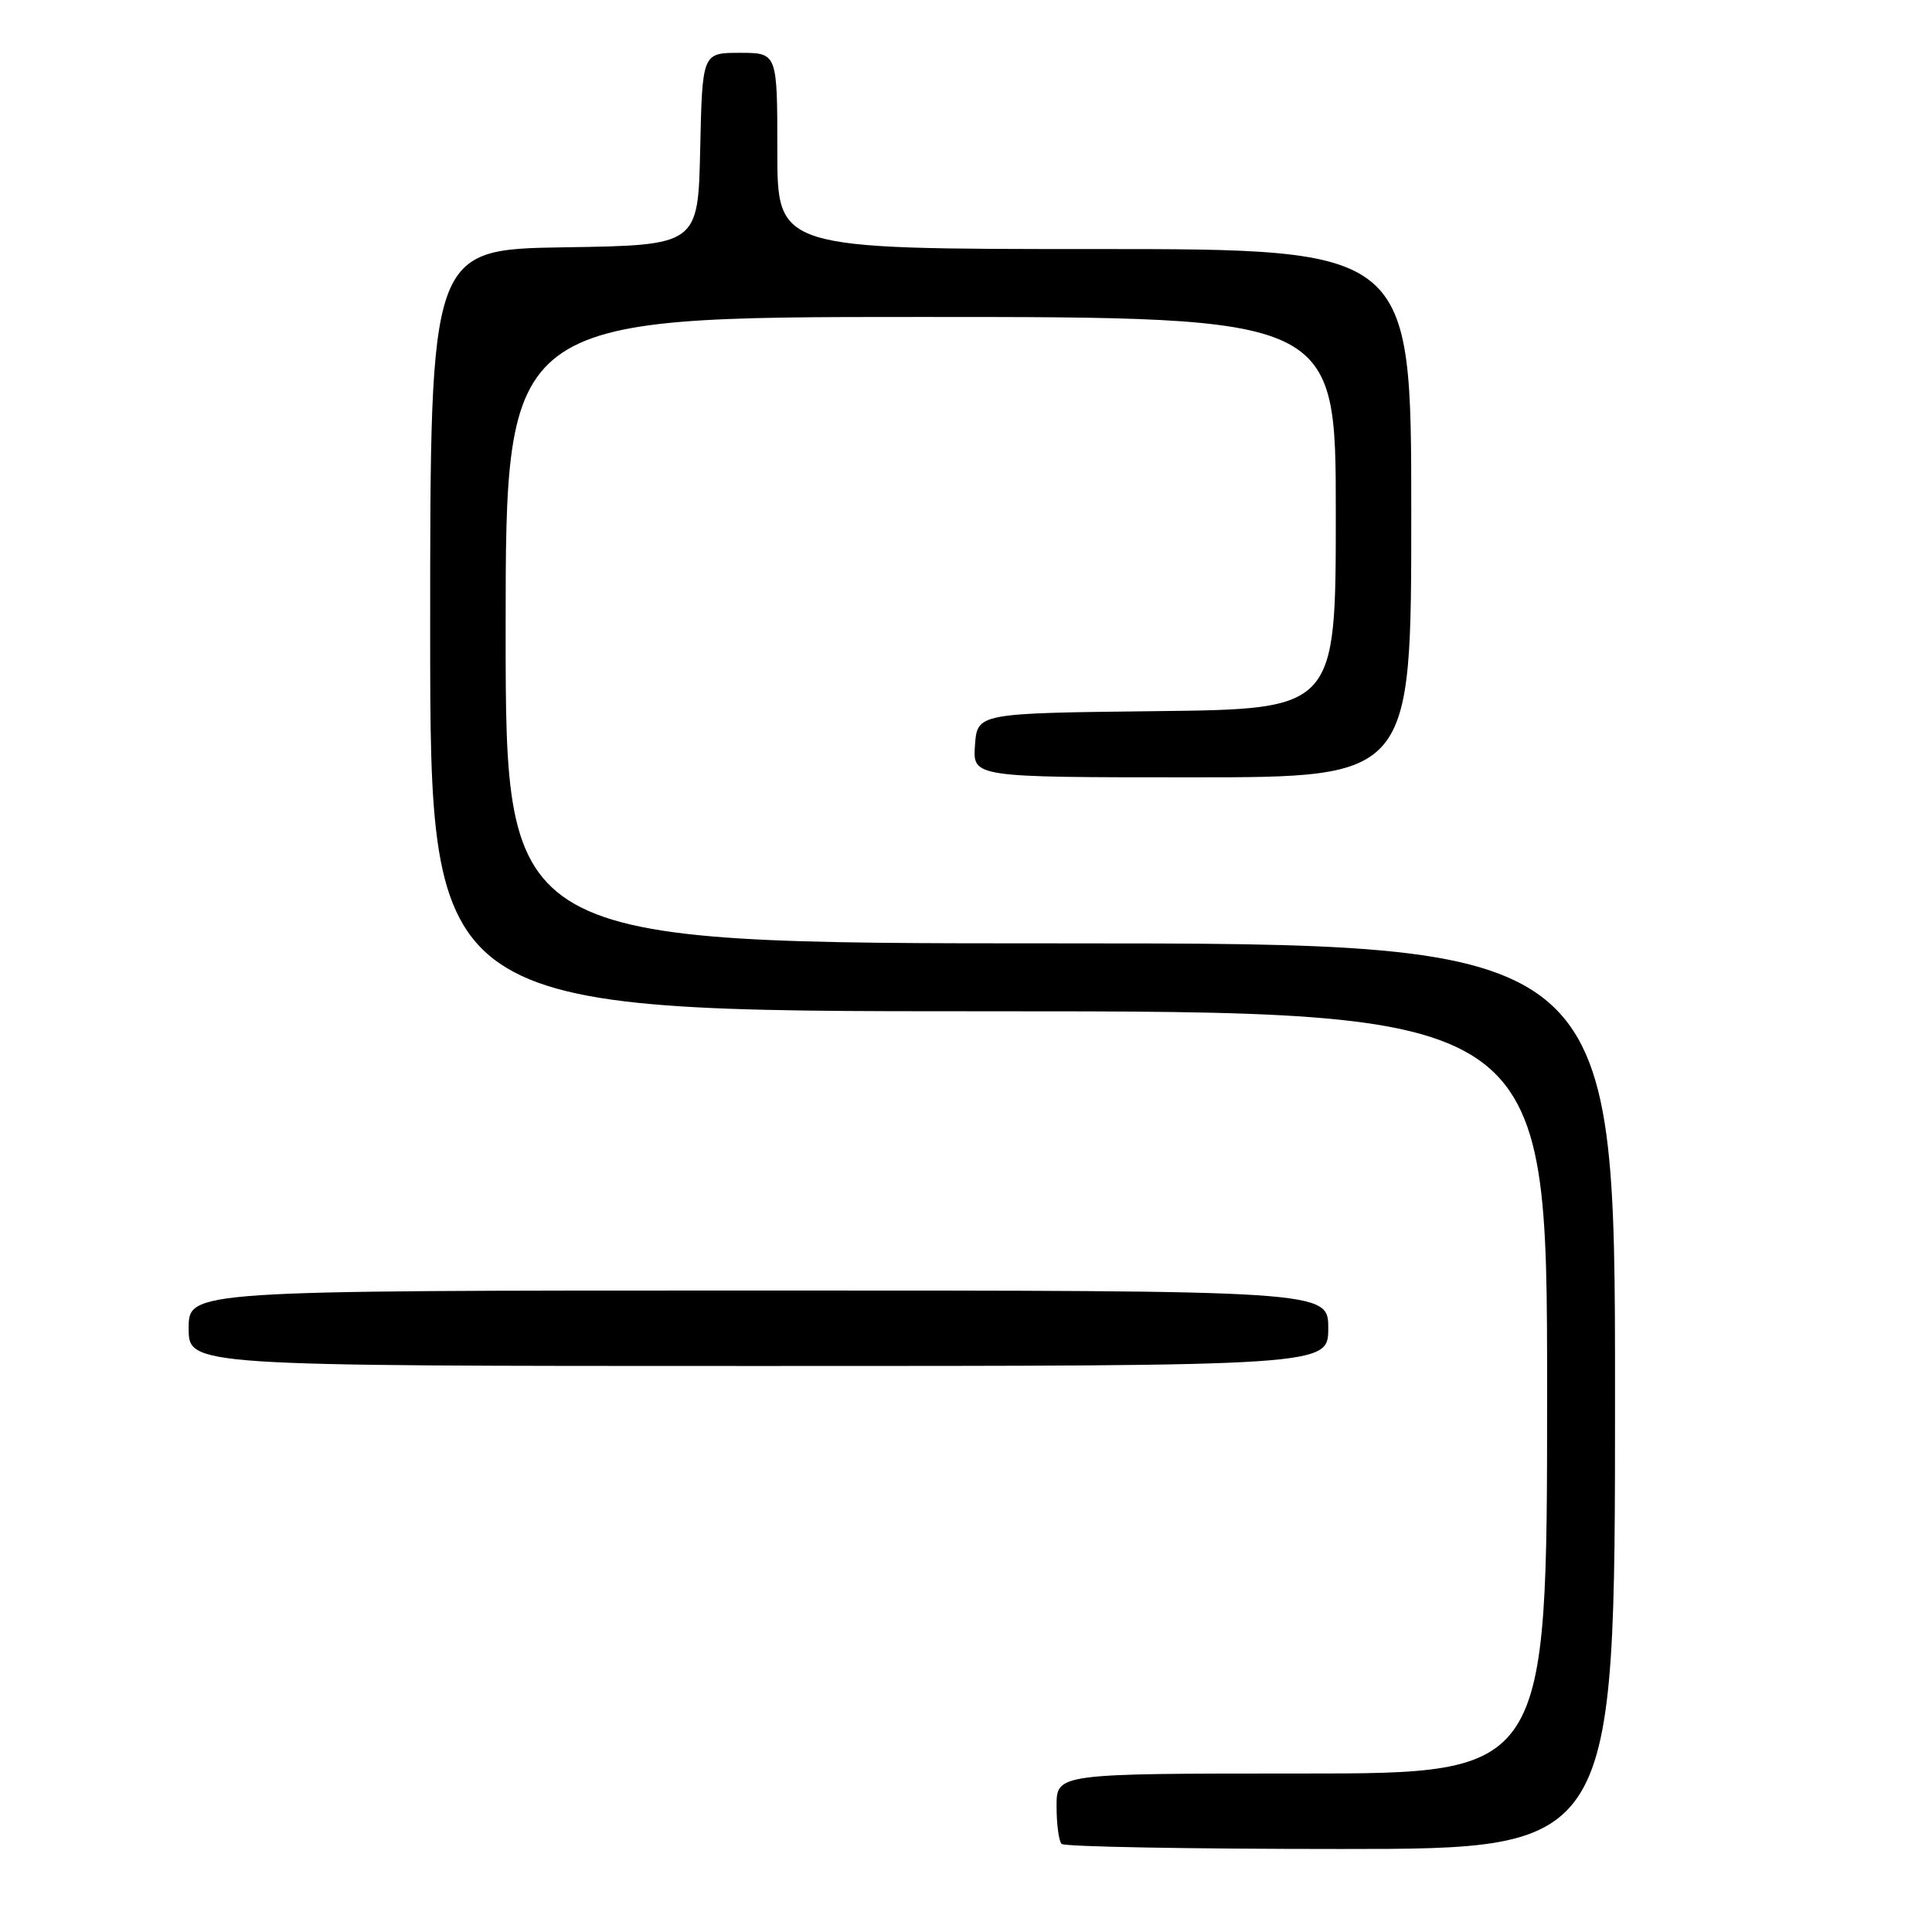 <?xml version="1.0" encoding="UTF-8" standalone="no"?>
<!DOCTYPE svg PUBLIC "-//W3C//DTD SVG 1.1//EN" "http://www.w3.org/Graphics/SVG/1.1/DTD/svg11.dtd" >
<svg xmlns="http://www.w3.org/2000/svg" xmlns:xlink="http://www.w3.org/1999/xlink" version="1.1" viewBox="0 0 256 256">
 <g >
 <path fill="currentColor"
d=" M 214.00 185.00 C 214.00 125.00 214.00 125.00 140.50 125.00 C 67.00 125.00 67.00 125.00 67.00 83.50 C 67.00 42.00 67.00 42.00 122.00 42.00 C 177.00 42.00 177.00 42.00 177.00 67.98 C 177.00 93.96 177.00 93.96 153.25 94.23 C 129.50 94.50 129.50 94.50 129.19 98.75 C 128.89 103.00 128.89 103.00 157.94 103.00 C 187.00 103.00 187.00 103.00 187.00 68.00 C 187.00 33.00 187.00 33.00 145.00 33.00 C 103.00 33.00 103.00 33.00 103.00 20.00 C 103.00 7.00 103.00 7.00 98.03 7.00 C 93.06 7.00 93.06 7.00 92.78 19.75 C 92.50 32.50 92.50 32.50 74.75 32.77 C 57.00 33.05 57.00 33.05 57.00 83.52 C 57.00 134.00 57.00 134.00 131.00 134.00 C 205.00 134.00 205.00 134.00 205.00 184.50 C 205.00 235.00 205.00 235.00 172.50 235.00 C 140.00 235.00 140.00 235.00 140.00 239.33 C 140.00 241.72 140.30 243.97 140.67 244.33 C 141.03 244.70 157.68 245.00 177.67 245.00 C 214.00 245.00 214.00 245.00 214.00 185.00 Z  M 176.00 176.00 C 176.00 171.00 176.00 171.00 100.50 171.00 C 25.00 171.00 25.00 171.00 25.00 176.00 C 25.00 181.00 25.00 181.00 100.50 181.00 C 176.00 181.00 176.00 181.00 176.00 176.00 Z "/>
</g>
</svg>